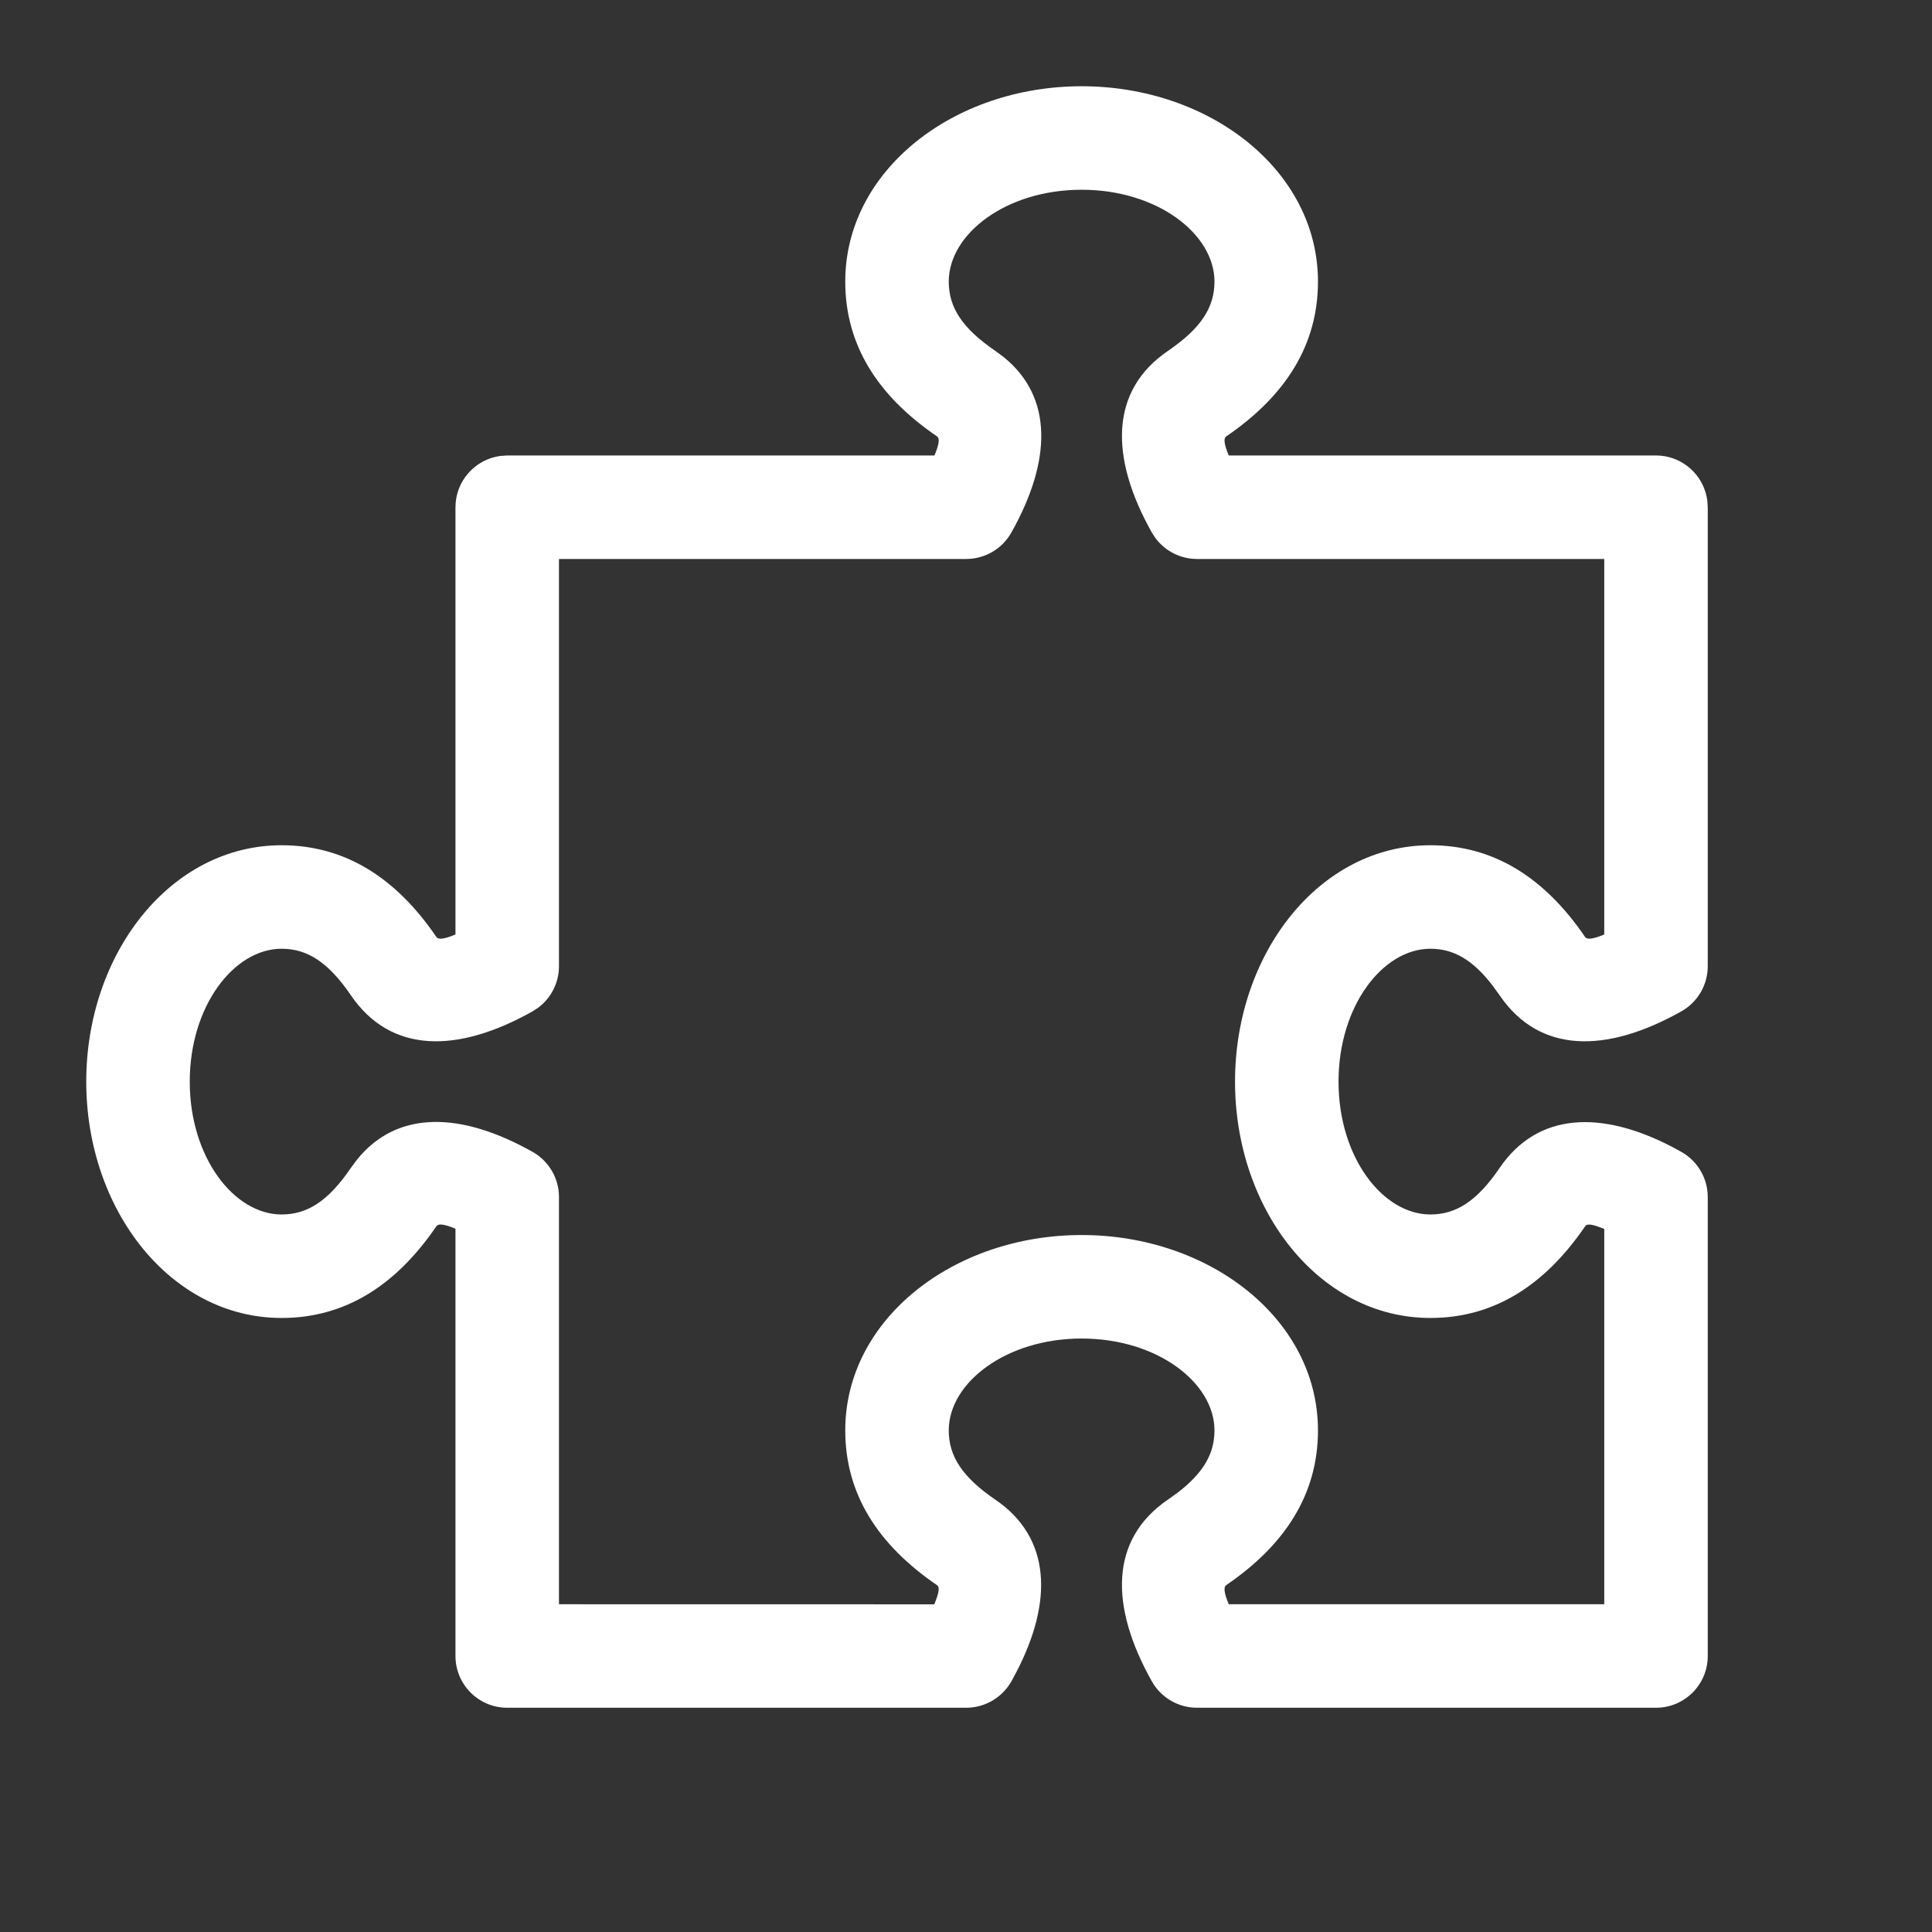 <?xml version="1.0" encoding="UTF-8"?>
<svg width="28px" height="28px" viewBox="0 0 28 28" version="1.1" xmlns="http://www.w3.org/2000/svg" xmlns:xlink="http://www.w3.org/1999/xlink">
    <rect x="0" y="0" width="28" height="28" fill="#333333" stroke="none"/>
    <!-- Generator: Sketch 63.1 (92452) - https://sketch.com -->
    <title>#Icon / Left Bar / lb_develop_plugin_on</title>
    <desc>Created with Sketch.</desc>
    <g id="#Icon-/-Left-Bar-/-lb_develop_plugin_on" stroke="none" stroke-width="1" fill="none" fill-rule="evenodd">
        <path d="M15.676,1.25 C13.819,1.25 12.25,2.47 12.25,4.081 C12.25,4.995 12.715,5.735 13.581,6.325 L13.592,6.336 C13.614,6.365 13.613,6.435 13.543,6.601 L7.351,6.601 L7.25,6.608 C6.884,6.658 6.601,6.972 6.601,7.351 L6.601,13.543 C6.412,13.623 6.347,13.612 6.325,13.58 C5.735,12.715 4.995,12.25 4.081,12.25 C2.47,12.25 1.25,13.819 1.25,15.676 C1.25,17.532 2.47,19.101 4.081,19.101 C4.995,19.101 5.735,18.636 6.325,17.771 L6.336,17.76 C6.365,17.737 6.435,17.738 6.601,17.808 L6.601,24 C6.601,24.414 6.937,24.75 7.351,24.75 L14.003,24.75 C14.278,24.75 14.531,24.599 14.663,24.358 L14.726,24.241 C15.268,23.203 15.23,22.283 14.426,21.735 C13.941,21.404 13.75,21.1 13.75,20.73 C13.75,20.042 14.577,19.399 15.676,19.399 C16.775,19.399 17.601,20.042 17.601,20.73 C17.601,21.063 17.447,21.342 17.063,21.636 L16.926,21.734 C16.082,22.31 16.081,23.278 16.694,24.368 C16.827,24.604 17.077,24.75 17.348,24.75 L24,24.75 C24.414,24.75 24.75,24.414 24.75,24 L24.75,17.348 C24.75,17.073 24.599,16.82 24.358,16.689 L24.241,16.625 C23.203,16.083 22.283,16.122 21.735,16.925 C21.404,17.411 21.1,17.601 20.73,17.601 C20.042,17.601 19.399,16.775 19.399,15.676 C19.399,14.577 20.042,13.75 20.73,13.75 C21.063,13.75 21.342,13.905 21.636,14.289 L21.734,14.425 C22.31,15.27 23.278,15.27 24.368,14.657 C24.604,14.524 24.75,14.274 24.75,14.003 L24.75,7.351 L24.743,7.25 C24.693,6.884 24.38,6.601 24,6.601 L17.808,6.601 C17.728,6.412 17.739,6.347 17.771,6.325 C18.636,5.735 19.101,4.995 19.101,4.081 C19.101,2.47 17.532,1.25 15.676,1.25 Z M15.676,2.75 C16.775,2.75 17.601,3.393 17.601,4.081 C17.601,4.452 17.411,4.755 16.926,5.086 C16.082,5.662 16.081,6.629 16.694,7.719 L16.749,7.803 C16.89,7.989 17.111,8.101 17.348,8.101 L23.25,8.101 L23.25,13.543 C23.061,13.623 22.996,13.612 22.973,13.58 C22.383,12.715 21.644,12.25 20.73,12.25 C19.119,12.25 17.899,13.819 17.899,15.676 C17.899,17.532 19.119,19.101 20.73,19.101 C21.644,19.101 22.383,18.636 22.974,17.771 L22.984,17.76 C23.008,17.741 23.06,17.739 23.183,17.785 L23.25,17.811 L23.25,23.25 L17.808,23.25 C17.728,23.061 17.739,22.996 17.771,22.973 C18.636,22.383 19.101,21.644 19.101,20.73 C19.101,19.119 17.532,17.899 15.676,17.899 C13.819,17.899 12.25,19.119 12.25,20.73 C12.25,21.644 12.715,22.383 13.581,22.974 L13.591,22.984 C13.614,23.012 13.613,23.078 13.54,23.251 L8.101,23.25 L8.101,17.348 C8.101,17.077 7.955,16.827 7.719,16.694 C6.684,16.112 5.759,16.083 5.175,16.805 L5.086,16.925 C4.755,17.411 4.452,17.601 4.081,17.601 C3.393,17.601 2.75,16.775 2.75,15.676 C2.75,14.577 3.393,13.75 4.081,13.75 C4.452,13.75 4.755,13.941 5.086,14.425 C5.662,15.27 6.629,15.27 7.719,14.657 L7.803,14.602 C7.989,14.461 8.101,14.24 8.101,14.003 L8.101,8.101 L14.003,8.101 C14.274,8.101 14.524,7.955 14.657,7.719 C15.239,6.684 15.268,5.759 14.546,5.175 L14.426,5.086 C13.941,4.755 13.75,4.452 13.75,4.081 C13.75,3.393 14.577,2.75 15.676,2.75 Z" id="路径" fill="#FFFFFF" fill-rule="nonzero"></path>
    </g>
</svg>